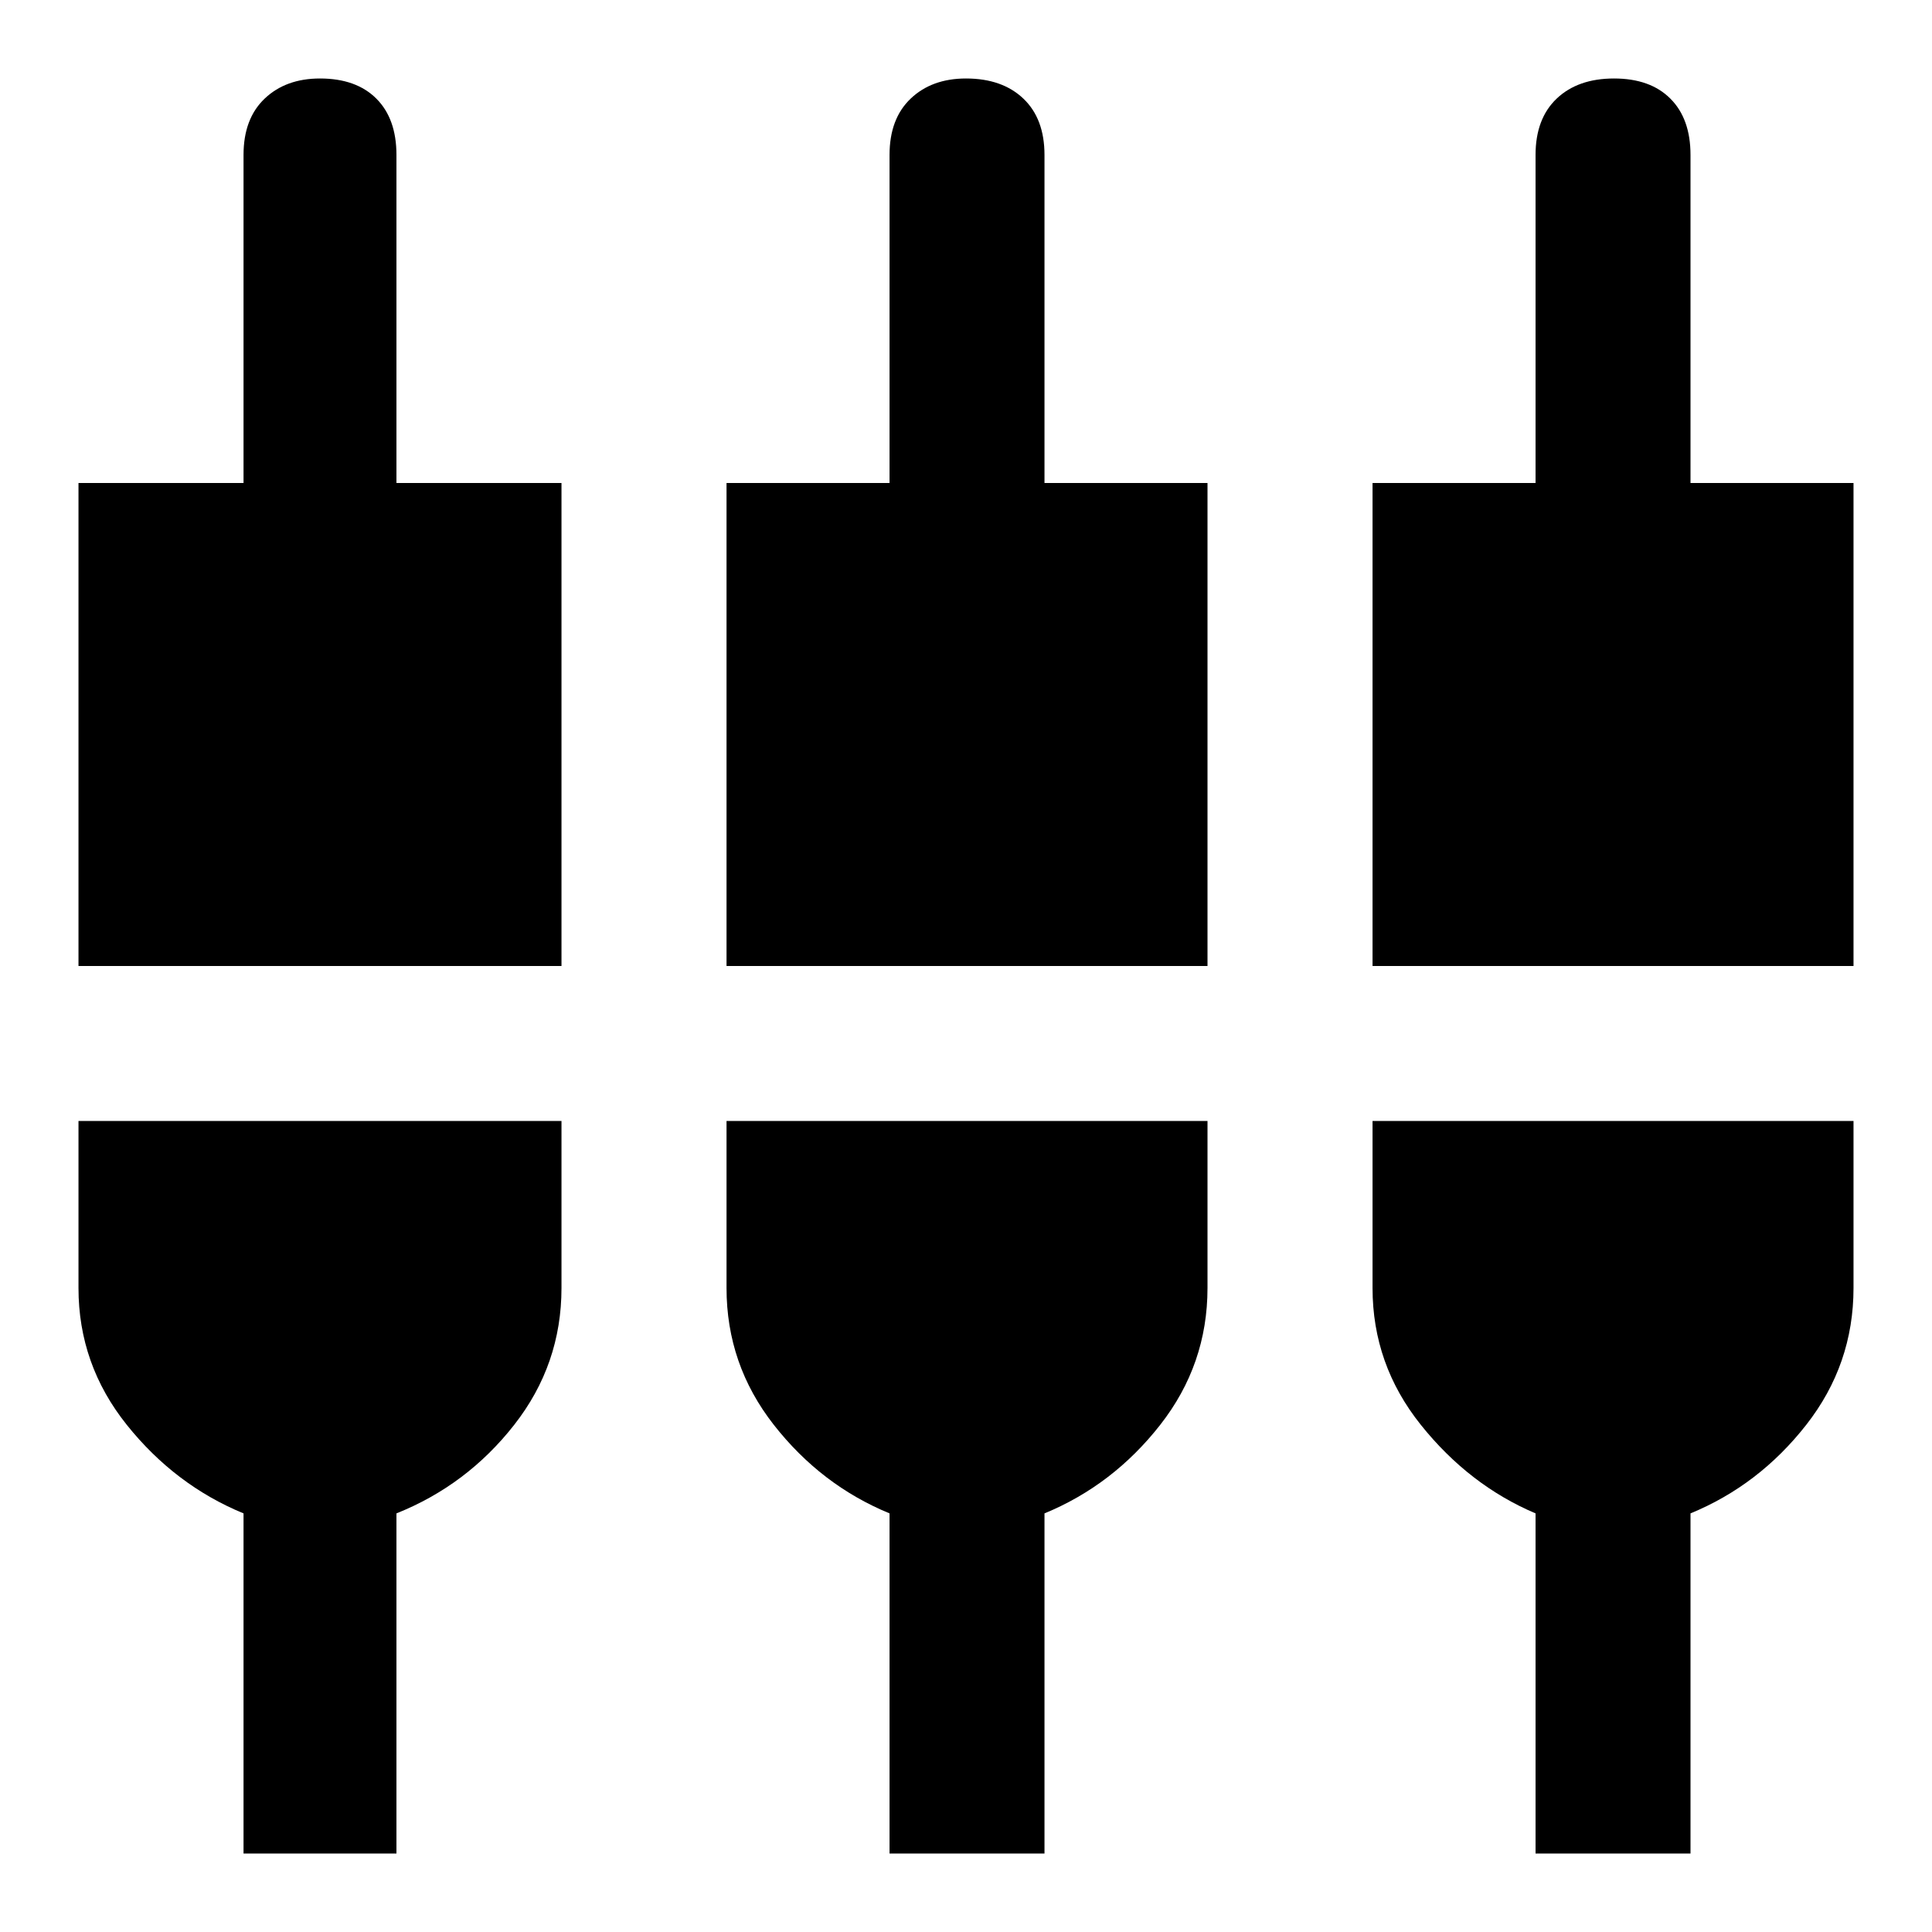 <svg xmlns="http://www.w3.org/2000/svg" height="40" width="40"><path d="M1.625 20V10H5.042V3.208Q5.042 2.458 5.479 2.042Q5.917 1.625 6.625 1.625Q7.375 1.625 7.792 2.042Q8.208 2.458 8.208 3.208V10H11.625V20ZM5.042 38.375V31.333Q3.625 30.75 2.625 29.5Q1.625 28.25 1.625 26.667V23.208H11.625V26.667Q11.625 28.25 10.646 29.5Q9.667 30.75 8.208 31.333V38.375ZM15.042 20V10H18.417V3.208Q18.417 2.458 18.854 2.042Q19.292 1.625 20 1.625Q20.75 1.625 21.188 2.042Q21.625 2.458 21.625 3.208V10H25V20ZM18.417 38.375V31.333Q17 30.75 16.021 29.5Q15.042 28.25 15.042 26.667V23.208H25V26.667Q25 28.25 24.021 29.5Q23.042 30.75 21.625 31.333V38.375ZM28.417 20V10H31.792V3.208Q31.792 2.458 32.229 2.042Q32.667 1.625 33.417 1.625Q34.167 1.625 34.583 2.042Q35 2.458 35 3.208V10H38.375V20ZM31.792 38.375V31.333Q30.417 30.75 29.417 29.5Q28.417 28.25 28.417 26.667V23.208H38.375V26.667Q38.375 28.25 37.396 29.5Q36.417 30.75 35 31.333V38.375Z"/></svg>